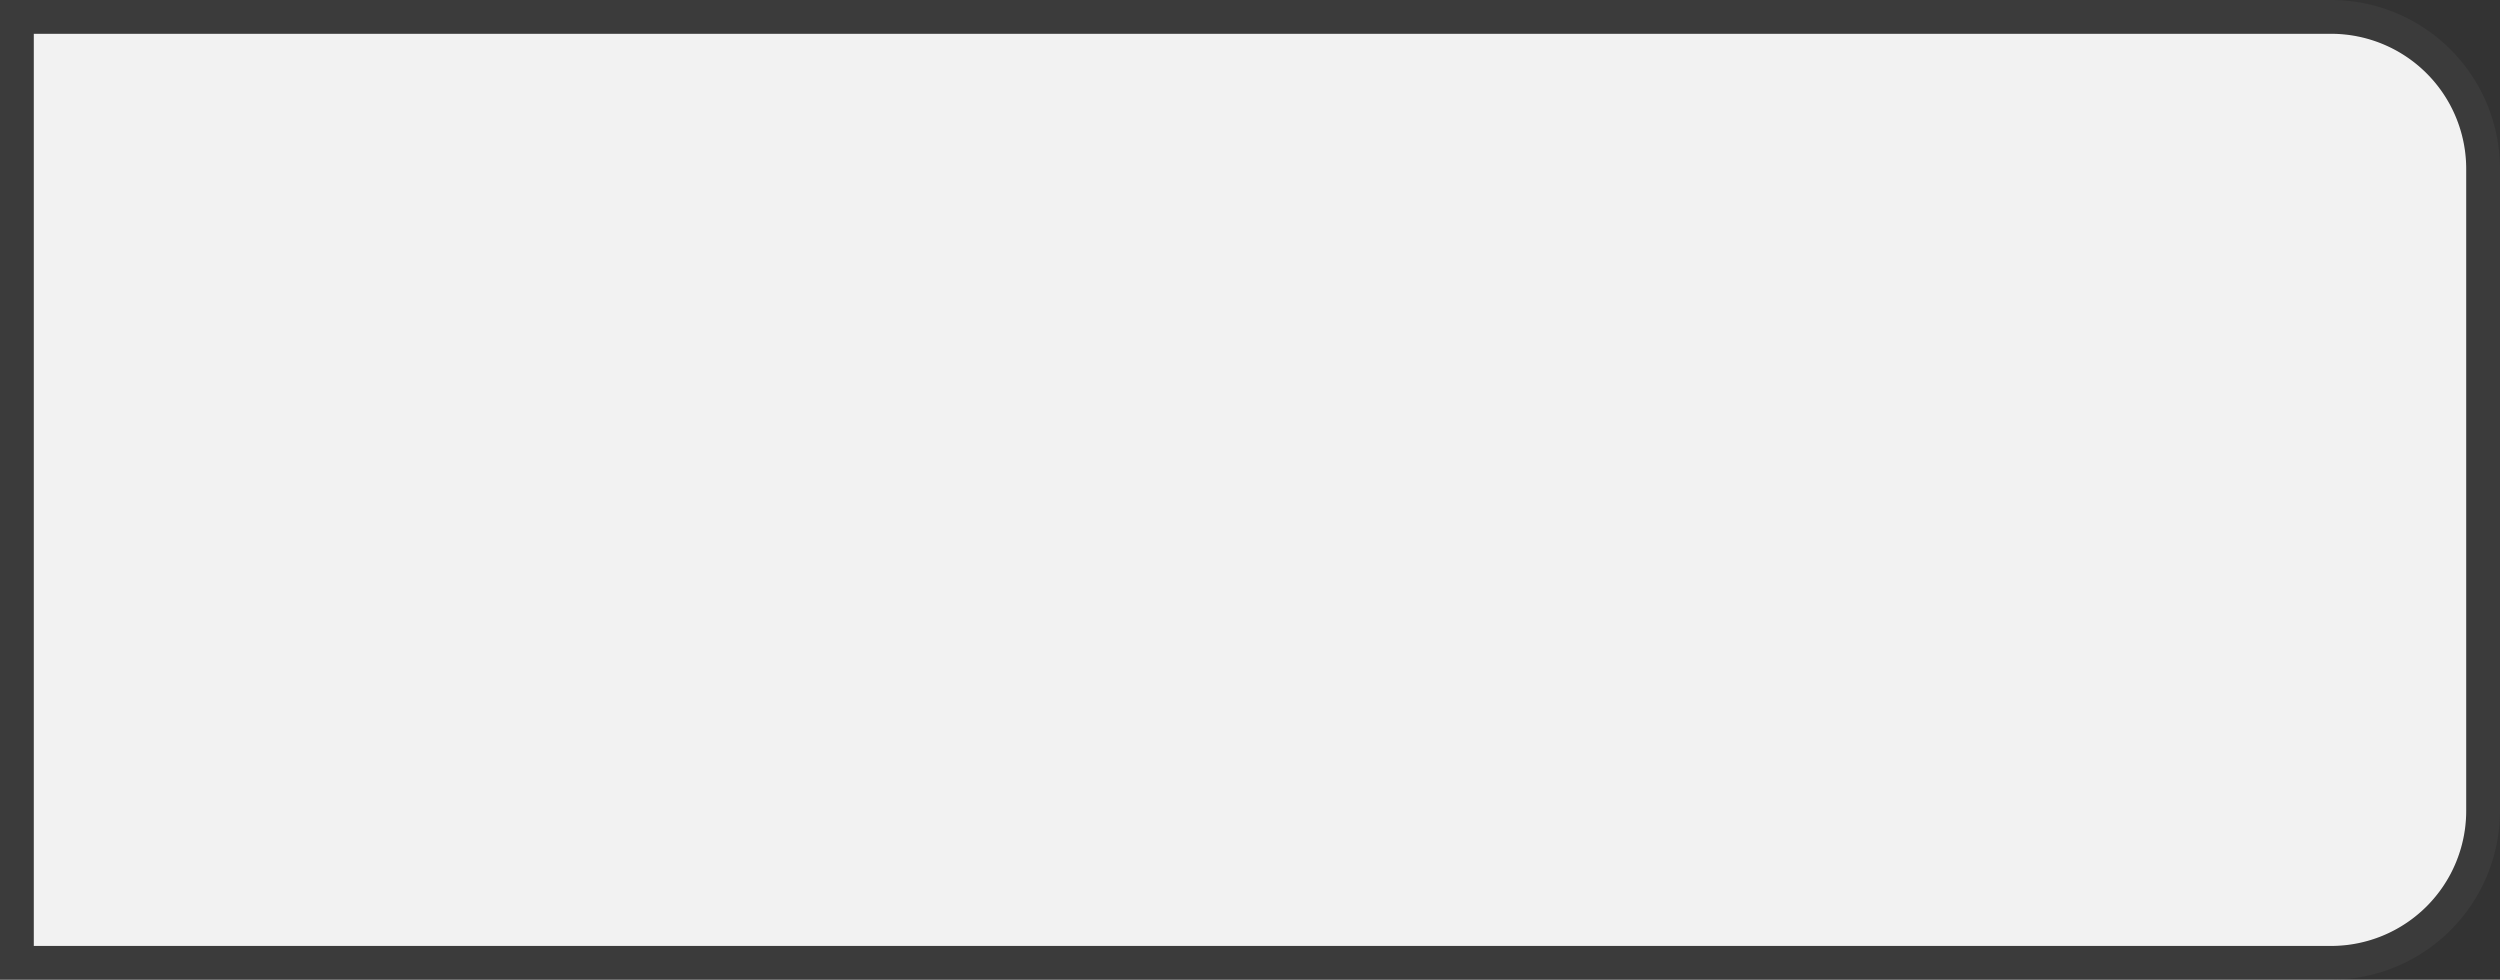 ﻿<?xml version="1.0" encoding="utf-8"?>
<svg version="1.1" xmlns:xlink="http://www.w3.org/1999/xlink" width="74px" height="29px" xmlns="http://www.w3.org/2000/svg">
  <rect width="100%" height="100%" fill="#333333" stroke="none"/>
  <g transform="matrix(1 0 0 1 -224 -205 )">
    <path d="M 225 206  L 293 206  A 4 4 0 0 1 297 210 L 297 229  A 4 4 0 0 1 293 233 L 225 233  L 225 206  Z " fill-rule="nonzero" fill="#f2f2f2" stroke="none" />
    <path d="M 224.5 205.5  L 293 205.5  A 4.5 4.5 0 0 1 297.5 210 L 297.5 229  A 4.5 4.5 0 0 1 293 233.5 L 224.5 233.5  L 224.5 205.5  Z " stroke-width="1" stroke="#aaaaaa" fill="none" stroke-opacity="0.067" />
  </g>
</svg>